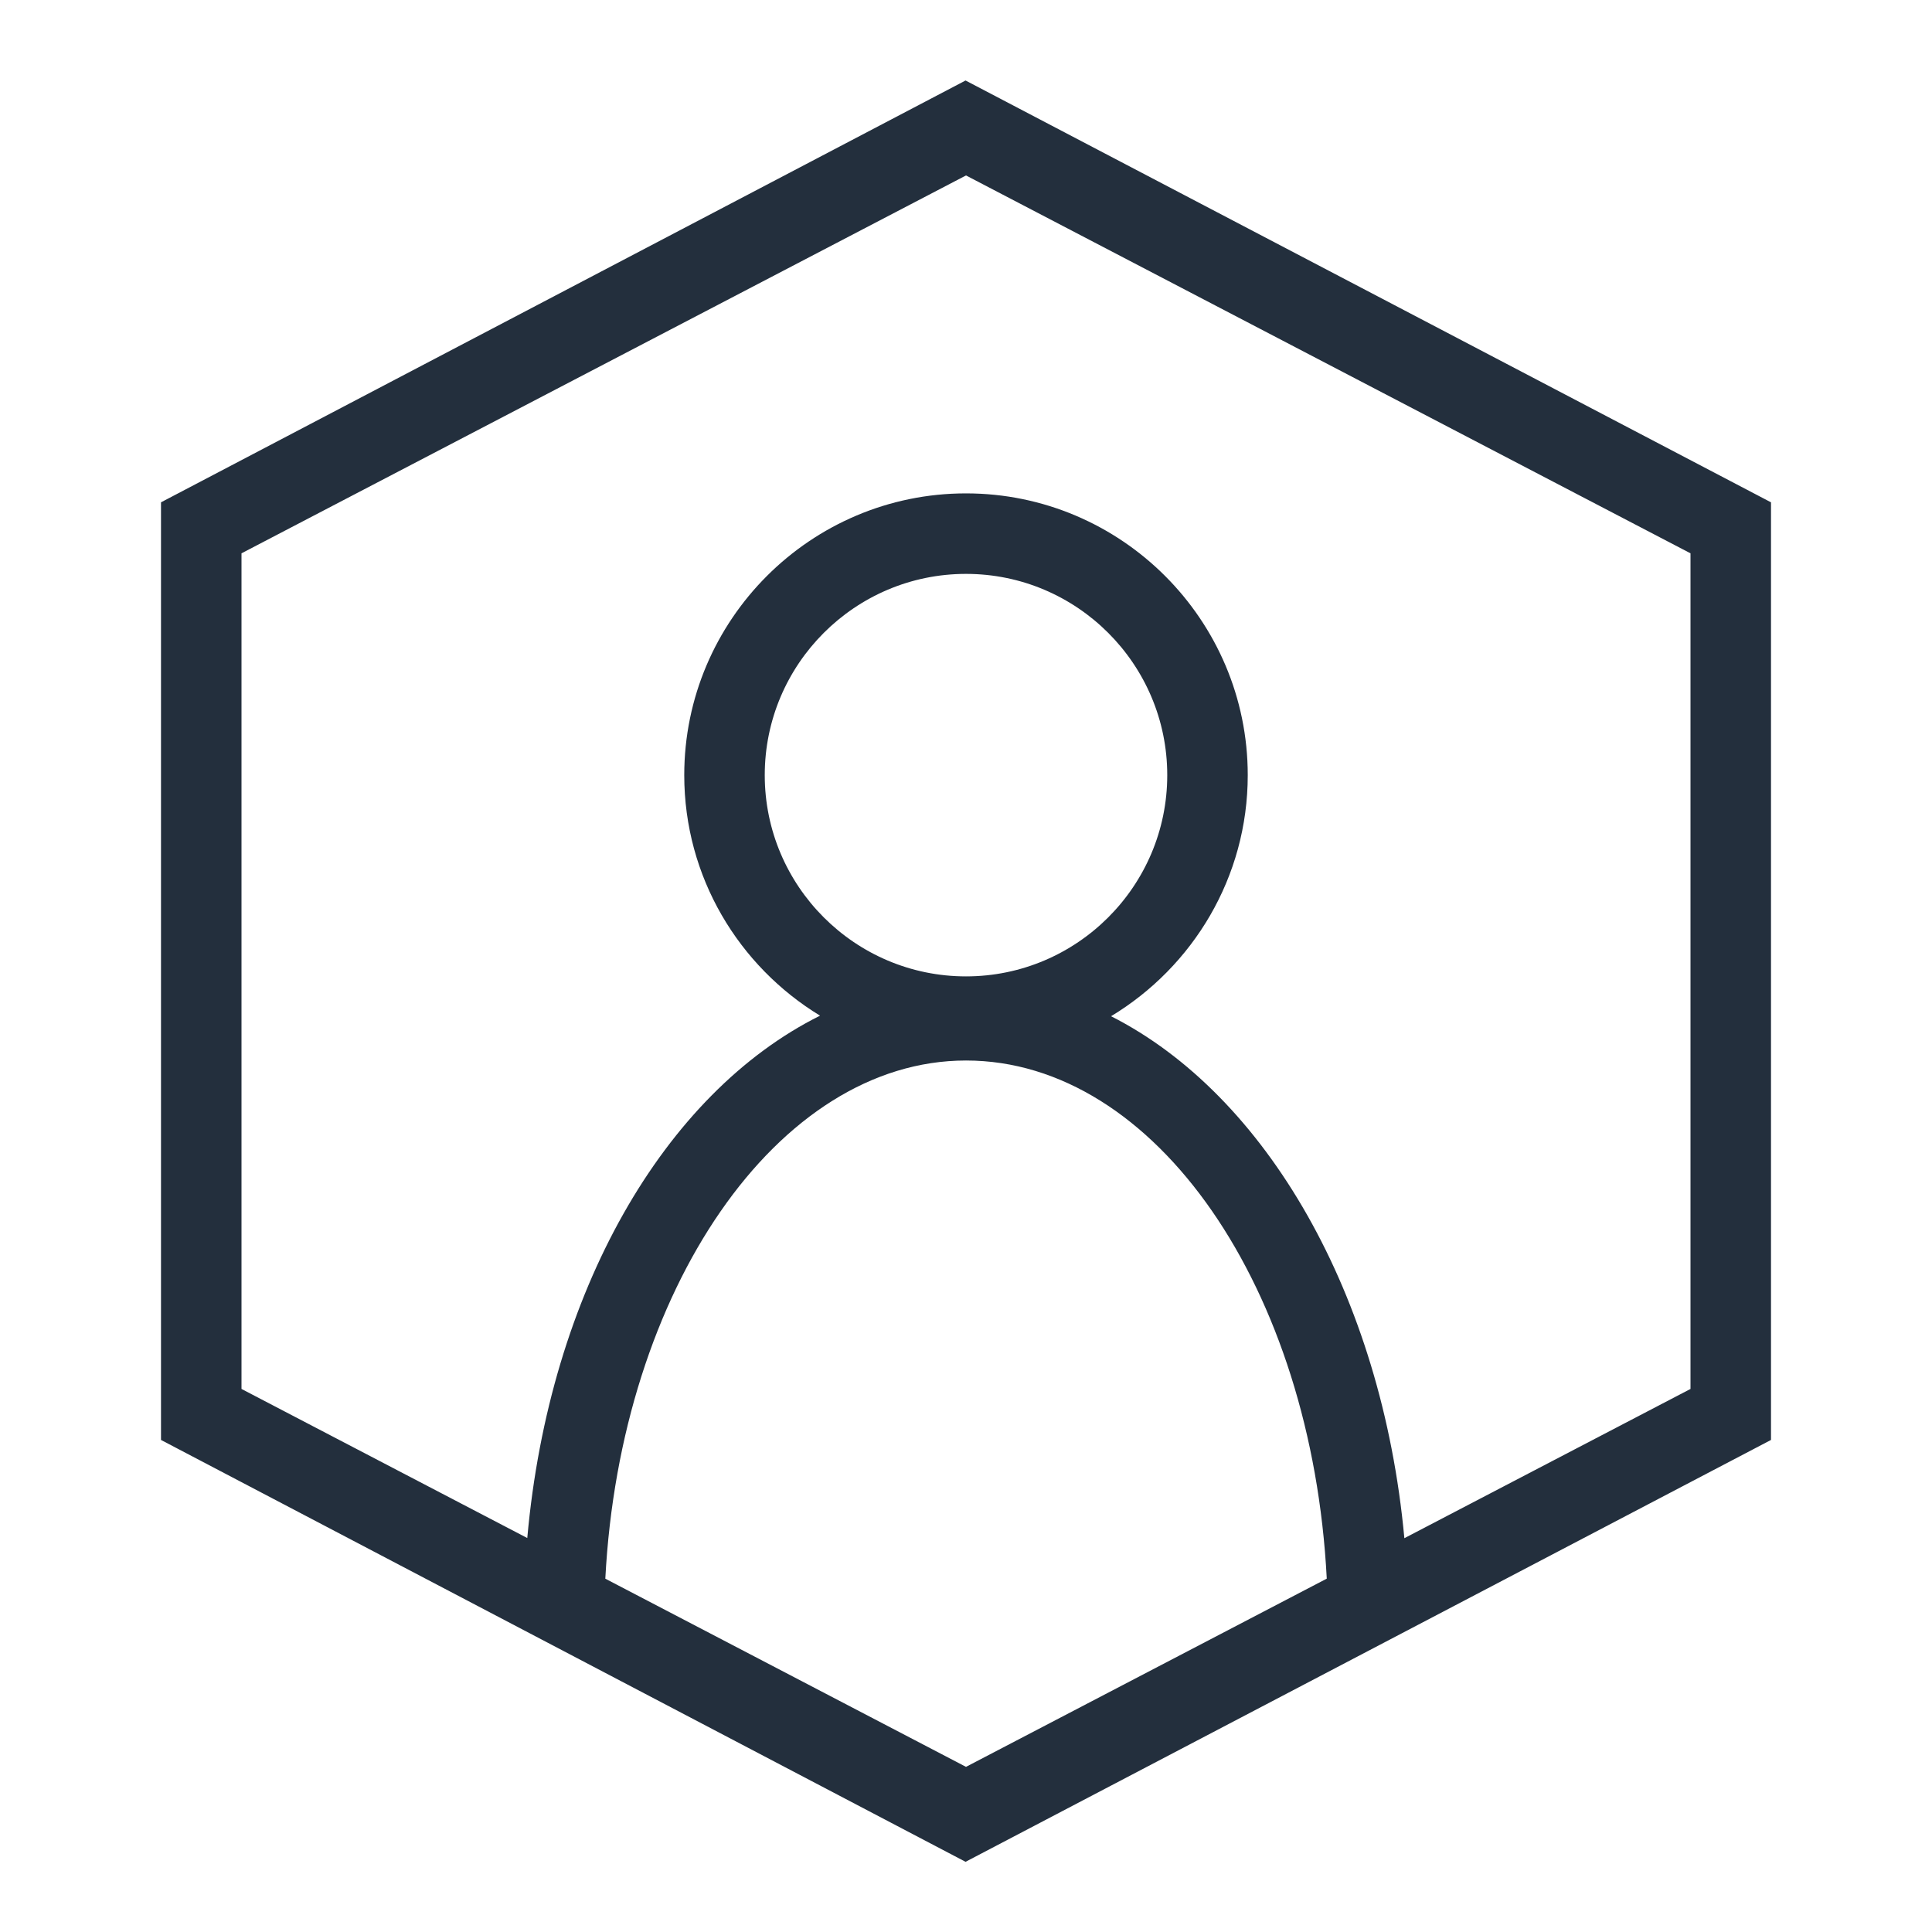 <?xml version="1.0" encoding="UTF-8"?>
<svg width="48px" height="48px" viewBox="0 0 48 48" version="1.1" xmlns="http://www.w3.org/2000/svg" xmlns:xlink="http://www.w3.org/1999/xlink">
    <!-- Generator: Sketch 64 (93537) - https://sketch.com -->
    <title>Icon-Category/48/Customer-Enablement_48</title>
    <desc>Created with Sketch.</desc>
    <g id="Icon-Category/48/Customer-Enablement_48" stroke="none" stroke-width="1" fill="none" fill-rule="evenodd">
        <path d="M42,34.508 L34.891,38.216 C34.334,32.175 31.456,27.199 27.604,25.248 C29.635,24.021 31,21.799 31,19.258 C31,15.398 27.859,12.258 24,12.258 C20.141,12.258 17,15.398 17,19.258 C17,21.79 18.355,24.005 20.374,25.234 C16.503,27.162 13.648,32.096 13.1,38.212 L6,34.508 L6,13.747 L24,4.359 L42,13.747 L42,34.508 Z M19,19.258 C19,16.501 21.243,14.258 24,14.258 C26.757,14.258 29,16.501 29,19.258 C29,22.015 26.757,24.258 24,24.258 C21.243,24.258 19,22.015 19,19.258 L19,19.258 Z M24,43.897 L15.039,39.222 C15.414,32.049 19.315,26.348 24,26.348 C28.719,26.348 32.593,32.028 32.963,39.221 L24,43.897 Z M23.989,2 L4,12.48 L4,35.775 L23.989,46.256 L44,35.775 L44,12.48 L23.989,2 Z" id="Fill-1" fill="#232F3D"></path>
    </g>
</svg>